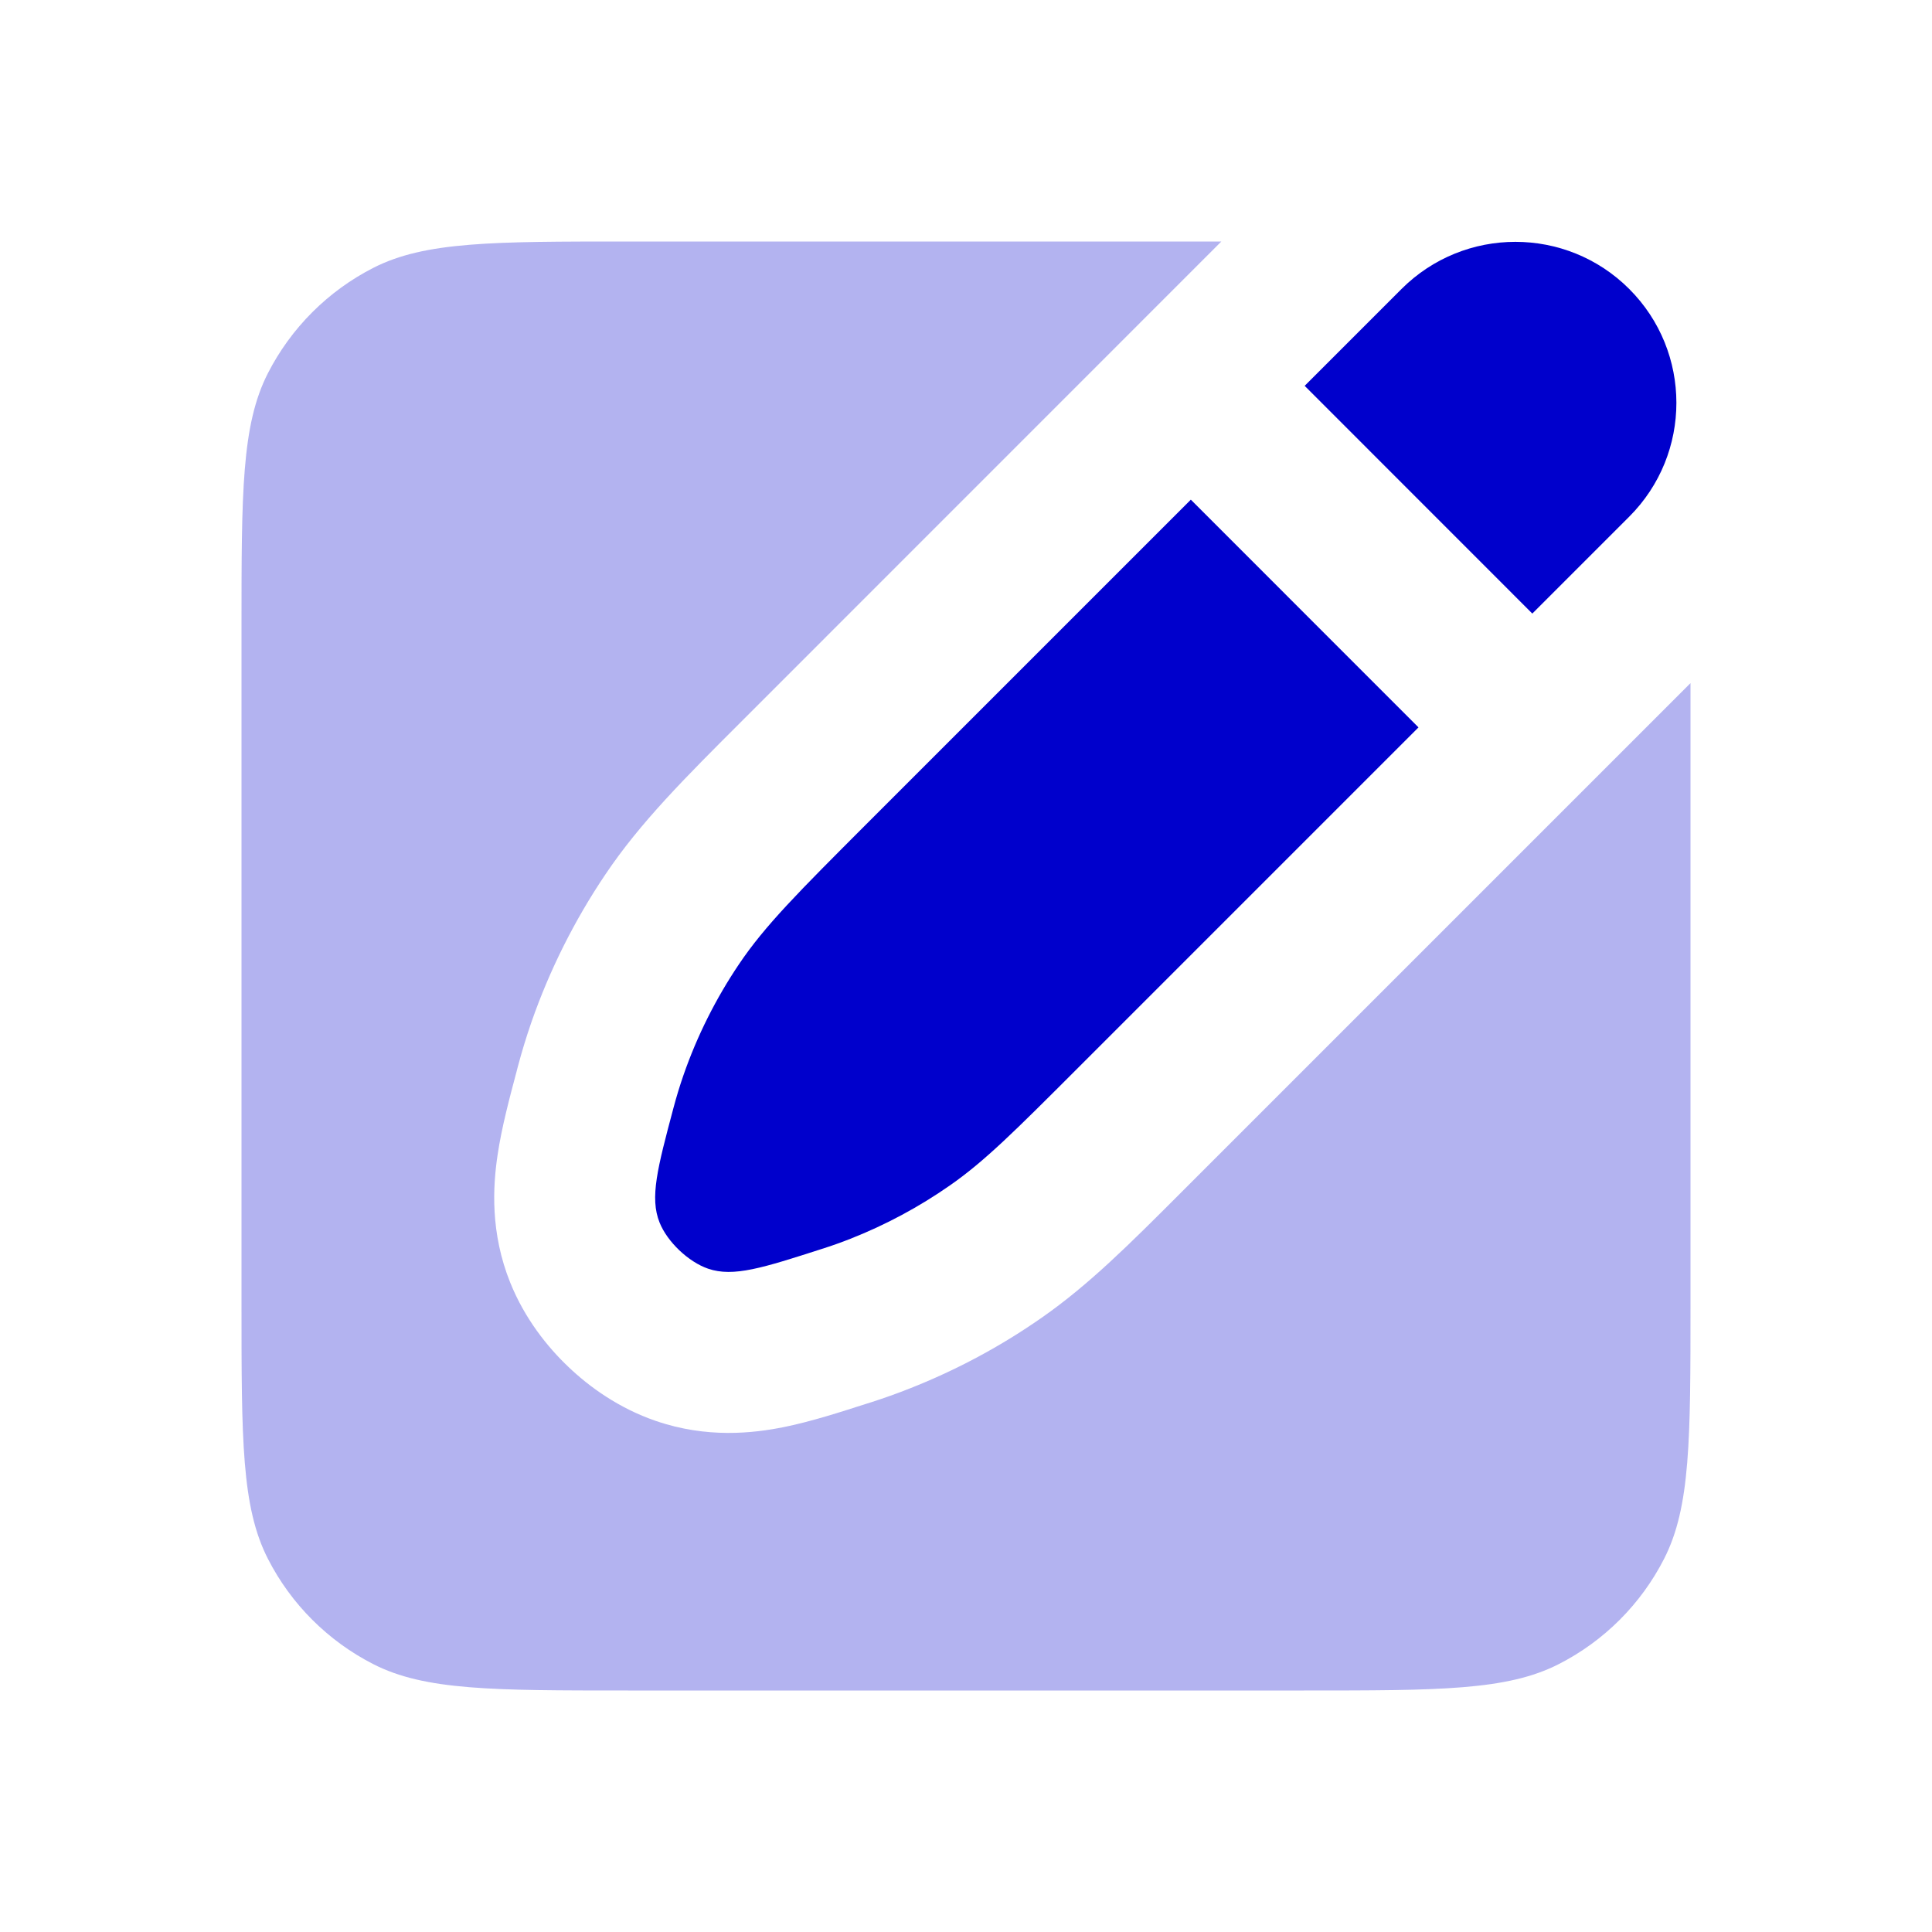<svg width="24" height="24" viewBox="0 0 24 24" fill="none" xmlns="http://www.w3.org/2000/svg">
<path opacity="0.3" d="M15.172 3L9.233 8.94C8.505 9.667 7.954 10.217 7.52 10.863C7.136 11.433 6.827 12.05 6.601 12.699C6.536 12.887 6.48 13.072 6.432 13.253L6.416 13.315C6.332 13.63 6.232 14.005 6.182 14.342C6.122 14.739 6.089 15.314 6.339 15.935C6.52 16.383 6.802 16.735 7.063 16.982C7.323 17.23 7.689 17.494 8.146 17.651C8.78 17.869 9.353 17.806 9.746 17.726C10.08 17.658 10.451 17.538 10.762 17.438L10.823 17.419C10.979 17.369 11.137 17.313 11.296 17.25C11.879 17.021 12.433 16.724 12.946 16.365C13.527 15.959 14.027 15.46 14.687 14.799L21 8.486V16.2C21 17.88 21 18.72 20.673 19.362C20.385 19.927 19.927 20.385 19.362 20.673C18.72 21 17.88 21 16.2 21H7.8C6.12 21 5.28 21 4.638 20.673C4.074 20.385 3.615 19.927 3.327 19.362C3 18.72 3 17.88 3 16.2V7.8C3 6.12 3 5.28 3.327 4.638C3.615 4.074 4.074 3.615 4.638 3.327C5.28 3 6.12 3 7.8 3H15.172Z" fill="#0000CC"/>
<path d="M14.793 6.207L10.762 10.238C9.923 11.078 9.503 11.497 9.179 11.979C8.891 12.407 8.659 12.87 8.49 13.357C8.443 13.492 8.402 13.628 8.365 13.767C8.168 14.508 8.069 14.879 8.194 15.188C8.29 15.427 8.552 15.676 8.796 15.76C9.111 15.868 9.477 15.75 10.211 15.514C10.33 15.476 10.447 15.435 10.563 15.389C11 15.217 11.416 14.994 11.801 14.725C12.235 14.423 12.615 14.042 13.377 13.28L17.621 9.036L14.793 6.207Z" fill="#0000CC"/>
<path d="M19.035 7.622L20.239 6.418C21.02 5.637 21.02 4.371 20.239 3.59C19.458 2.809 18.192 2.809 17.41 3.59L16.207 4.793L19.035 7.622Z" fill="#0000CC"/>
</svg>
